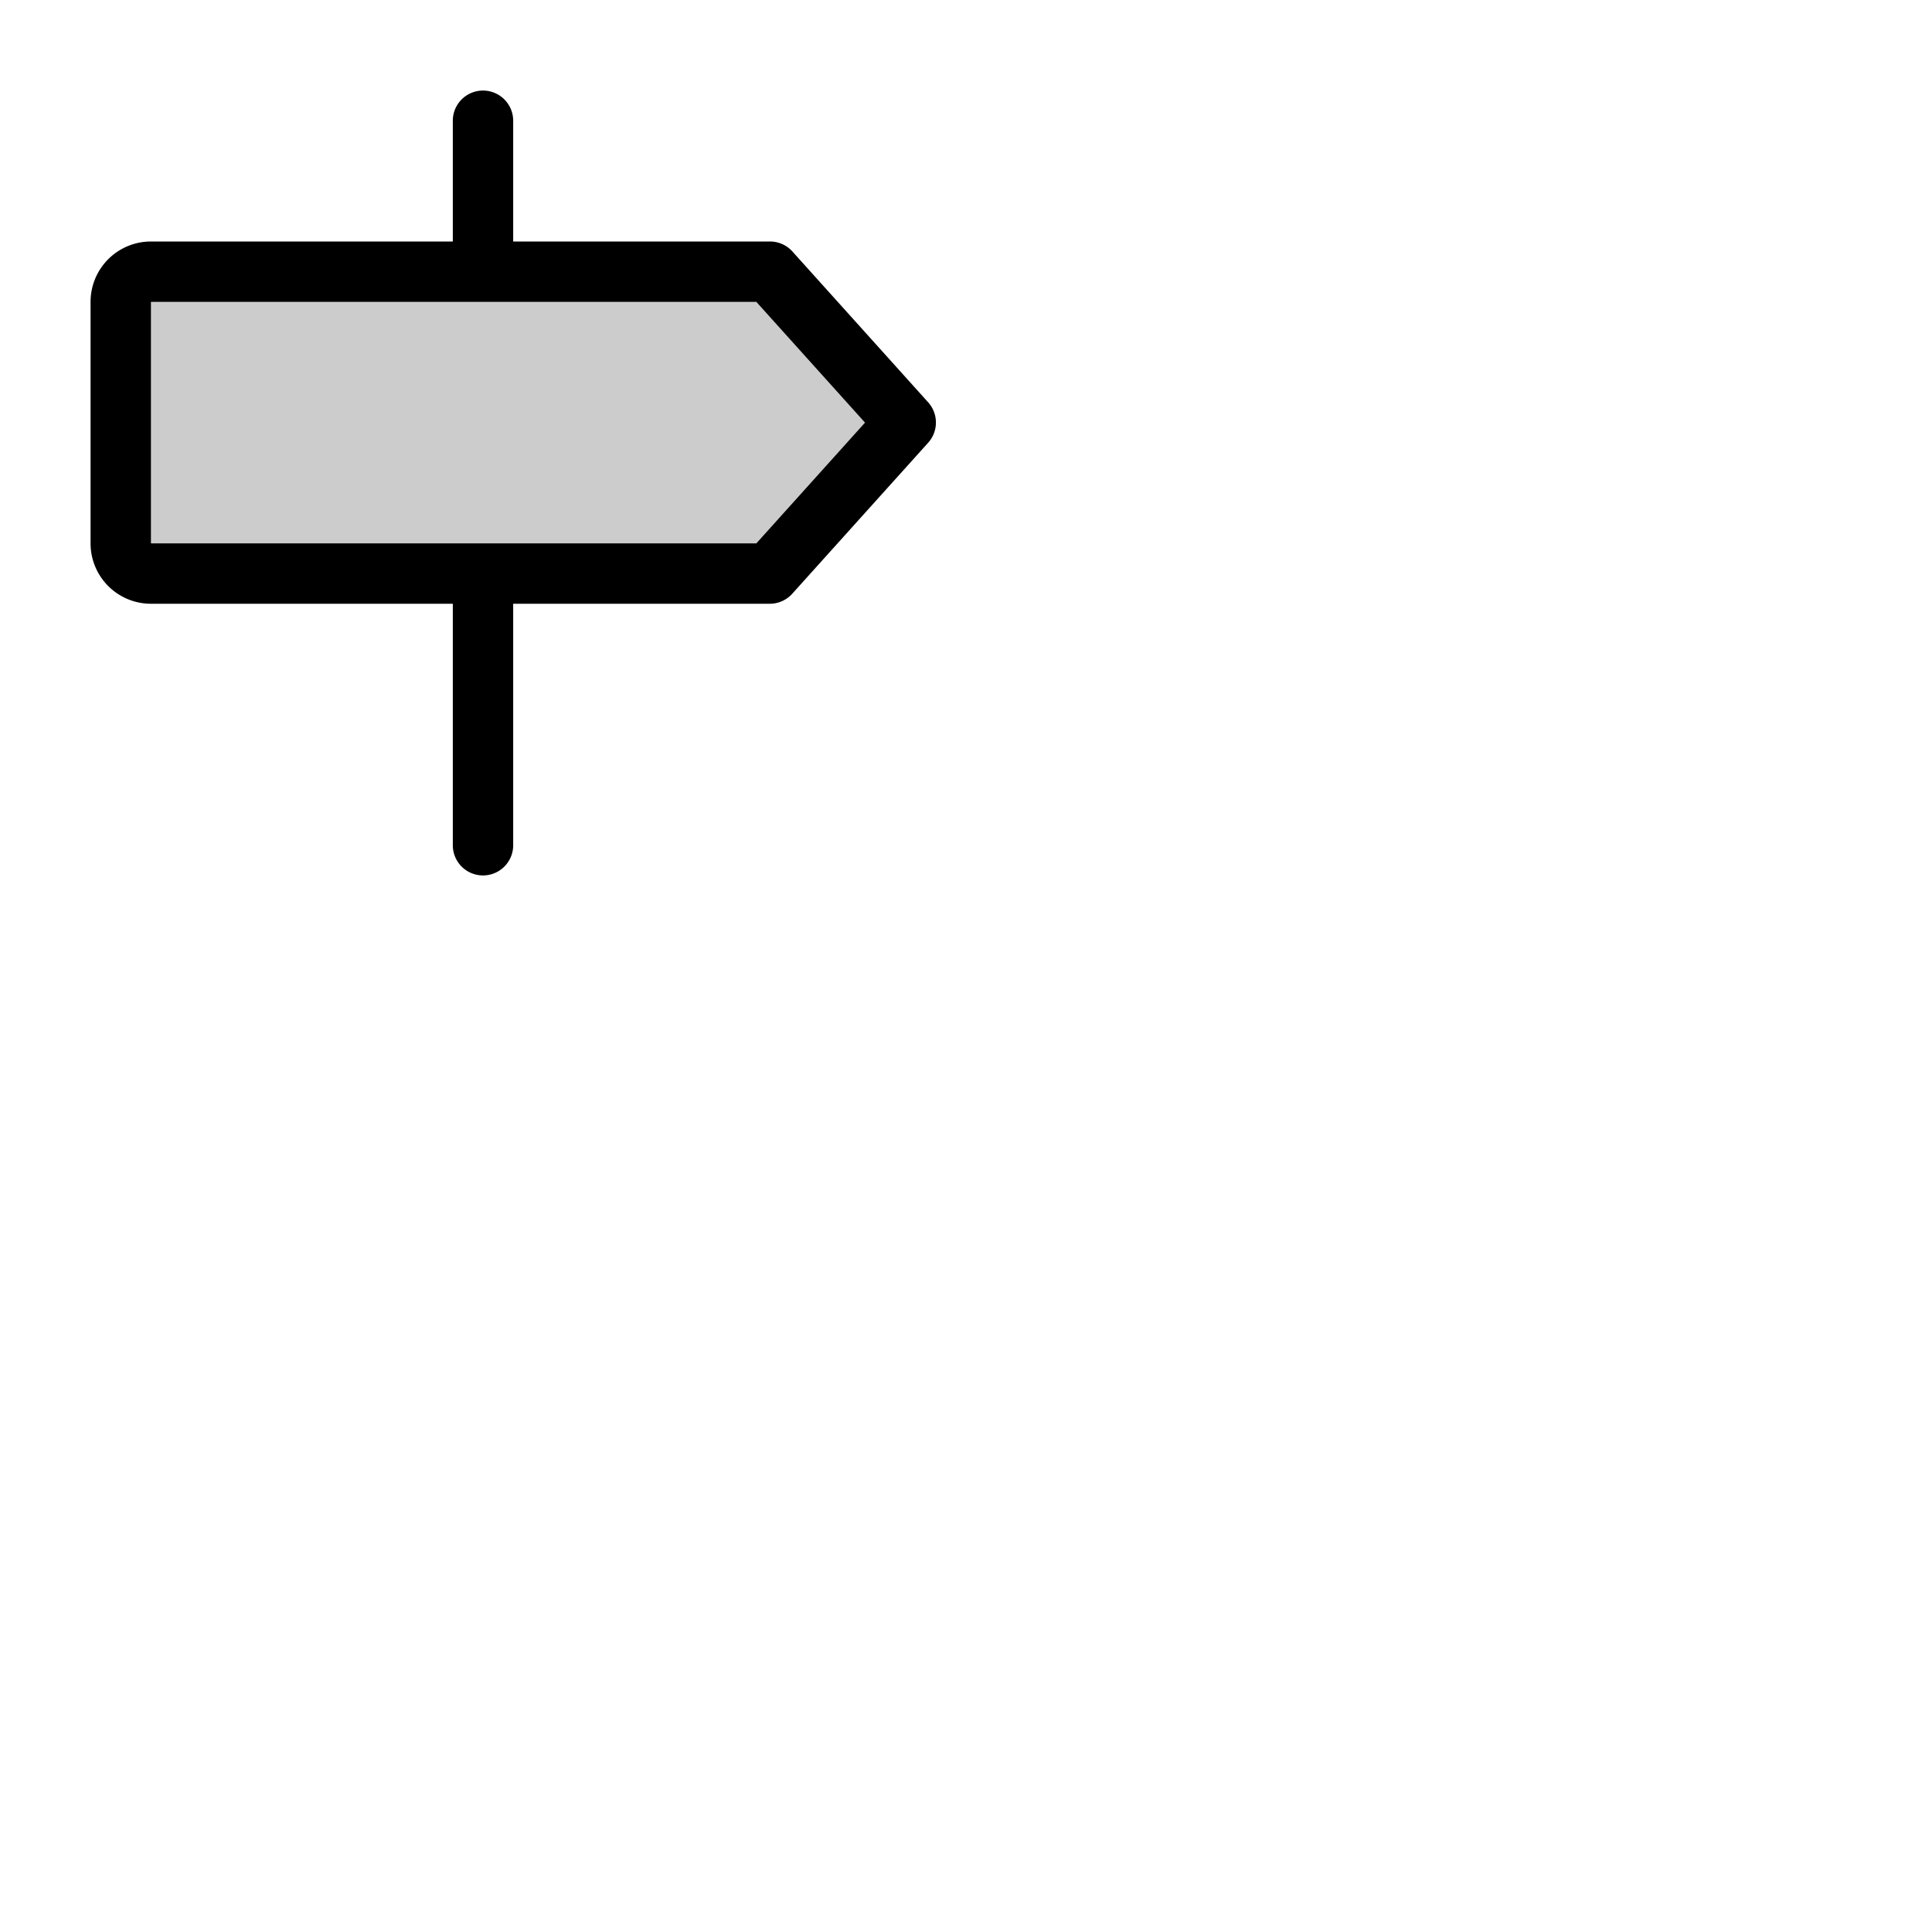 <svg xmlns="http://www.w3.org/2000/svg" version="1.1" viewBox="0 0 512 512" fill="currentColor"><g fill="currentColor"><path d="m240 112l-36 40H40a8 8 0 0 1-8-8V80a8 8 0 0 1 8-8h164Z" opacity=".2"/><path d="m246 106.65l-36-40a8 8 0 0 0-6-2.65h-68V32a8 8 0 0 0-16 0v32H40a16 16 0 0 0-16 16v64a16 16 0 0 0 16 16h80v64a8 8 0 0 0 16 0v-64h68a8 8 0 0 0 5.95-2.65l36-40a8 8 0 0 0 .05-10.7M200.44 144H40V80h160.44l28.8 32Z"/></g></svg>